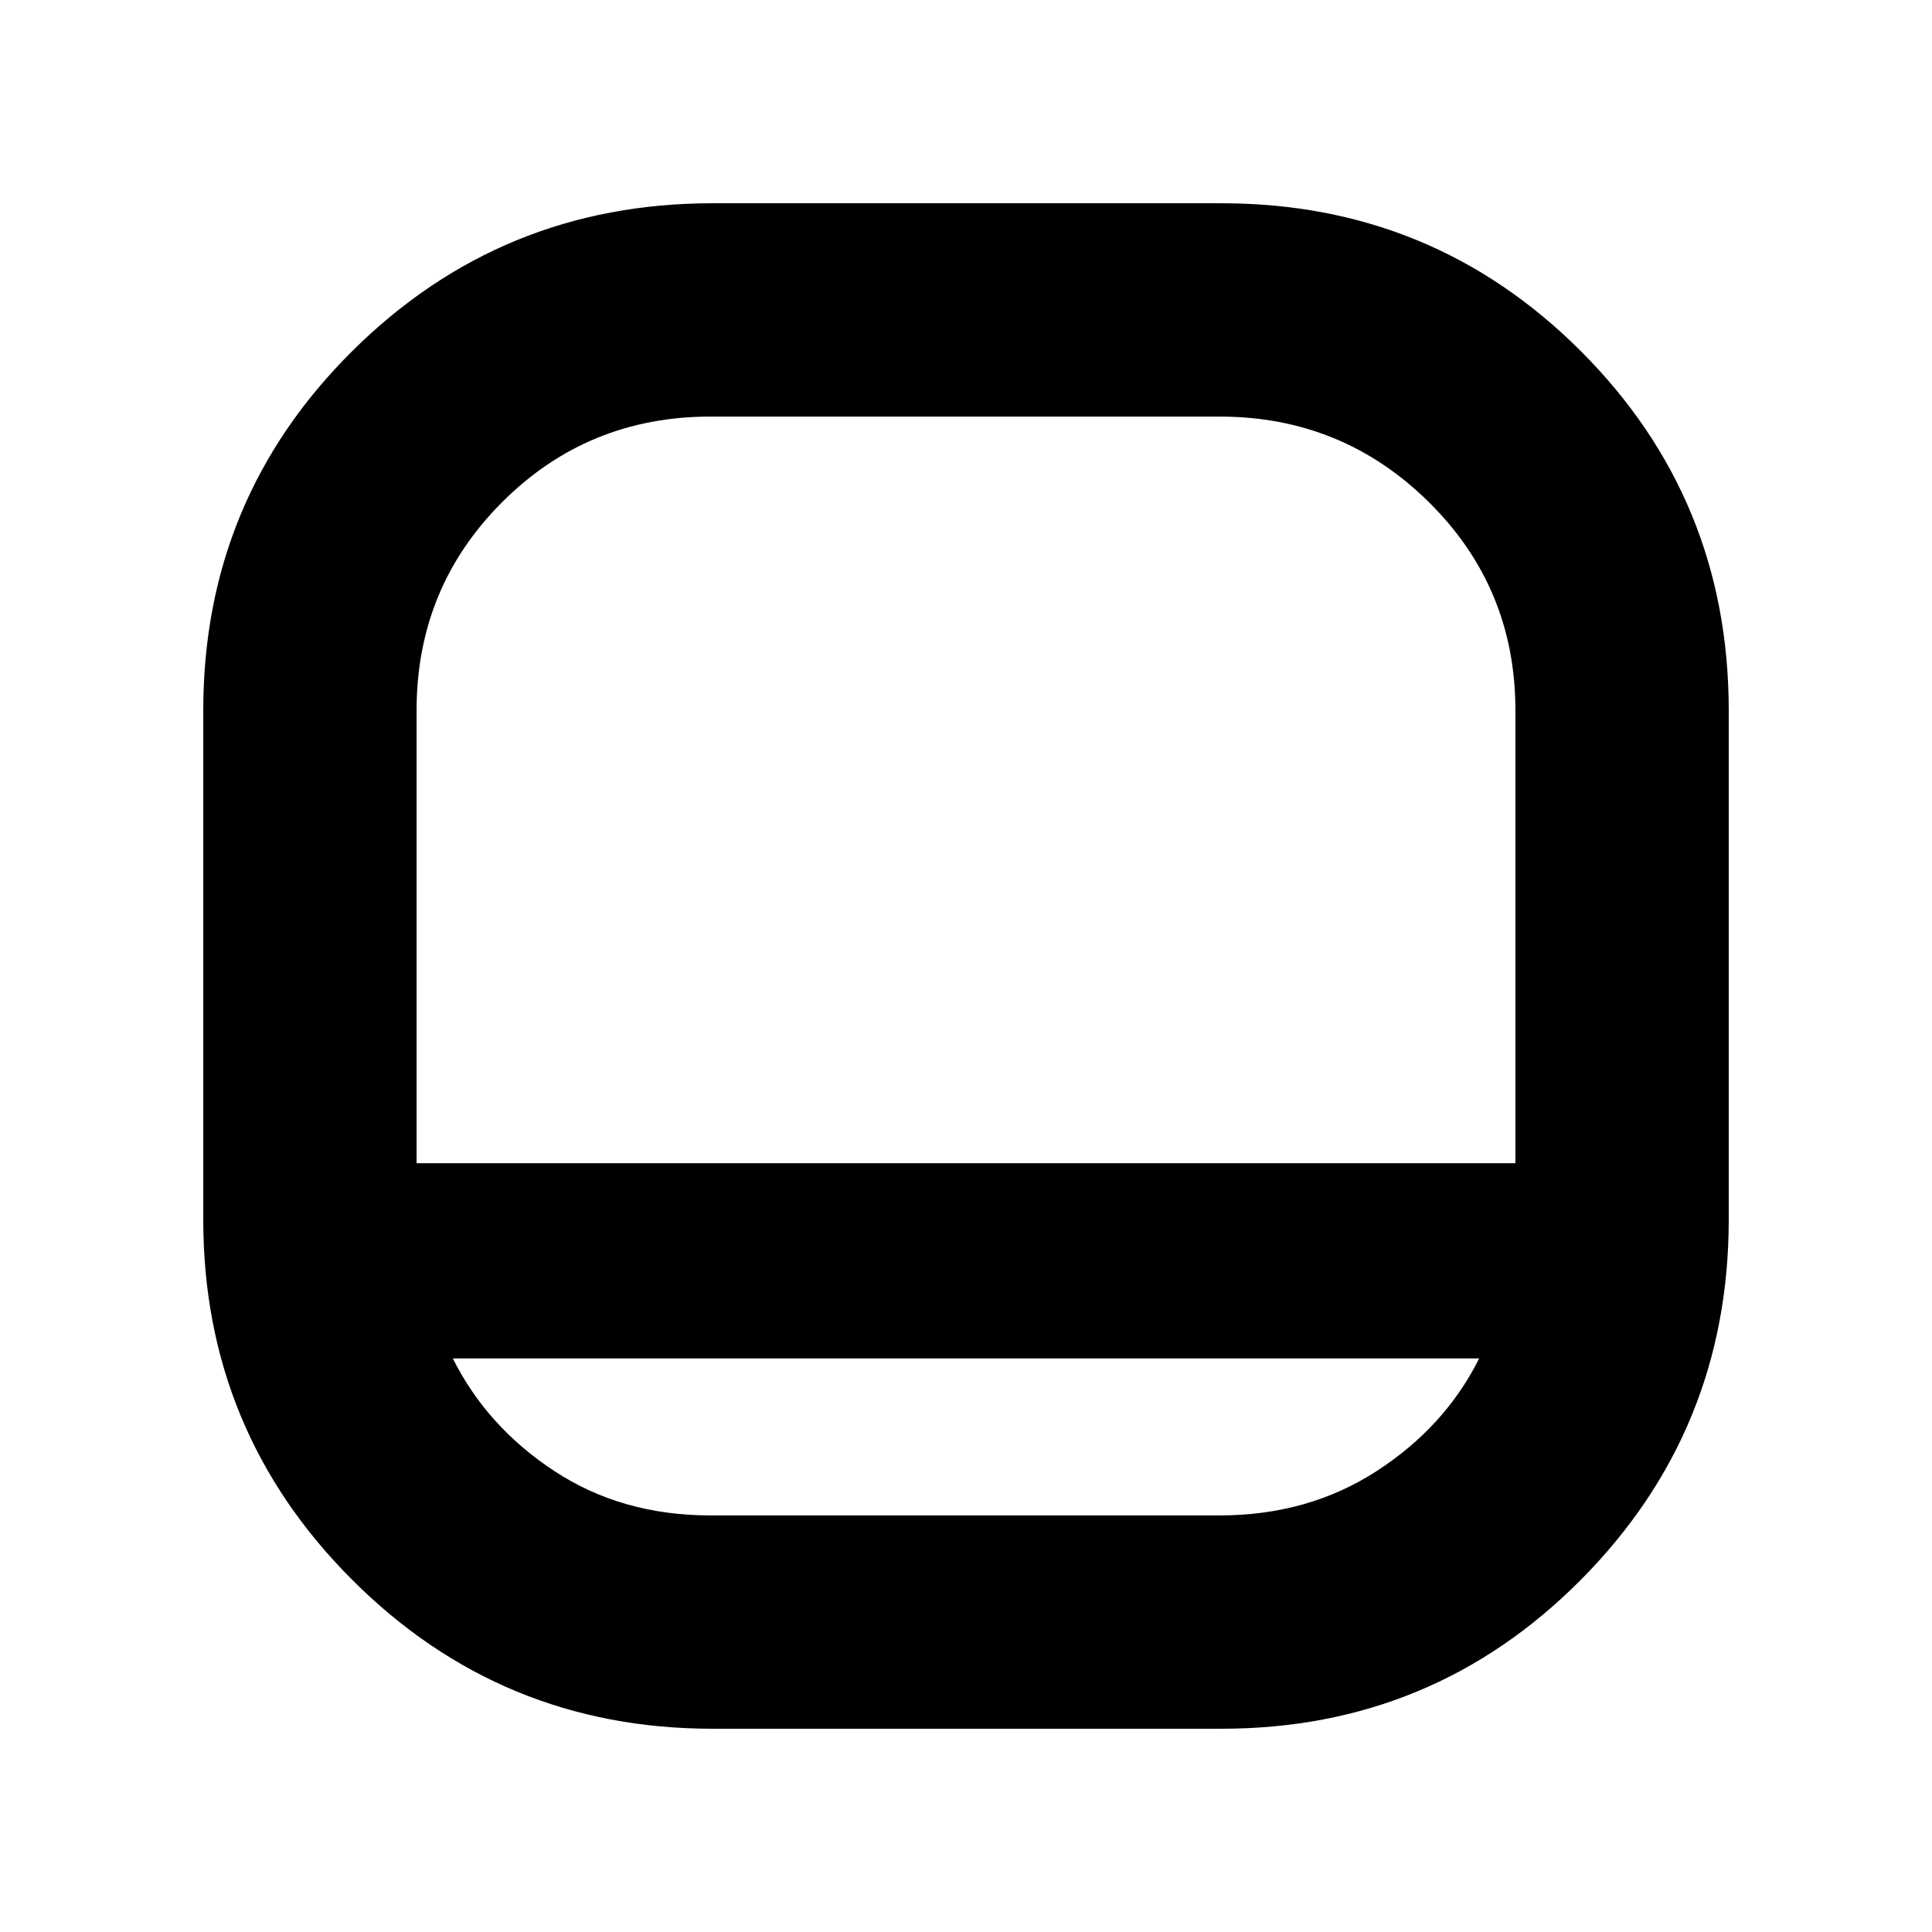<svg xmlns="http://www.w3.org/2000/svg" height="24" width="24"><path d="M8.85 21.475q-2.625 0-4.475-1.85-1.85-1.85-1.85-4.475V8.825q0-2.625 1.85-4.463 1.85-1.837 4.475-1.837h6.325q2.625 0 4.463 1.837 1.837 1.838 1.837 4.463v6.325q0 2.625-1.837 4.475-1.838 1.85-4.463 1.85ZM5.175 14.45h13.65V8.825q0-1.525-1.075-2.587-1.075-1.063-2.6-1.063H8.825q-1.525 0-2.587 1.063Q5.175 7.3 5.175 8.825Zm.45 2.425q.425.85 1.263 1.4.837.55 1.937.55h6.325q1.1 0 1.95-.55.85-.55 1.275-1.4ZM12 14.45Z"/></svg>
